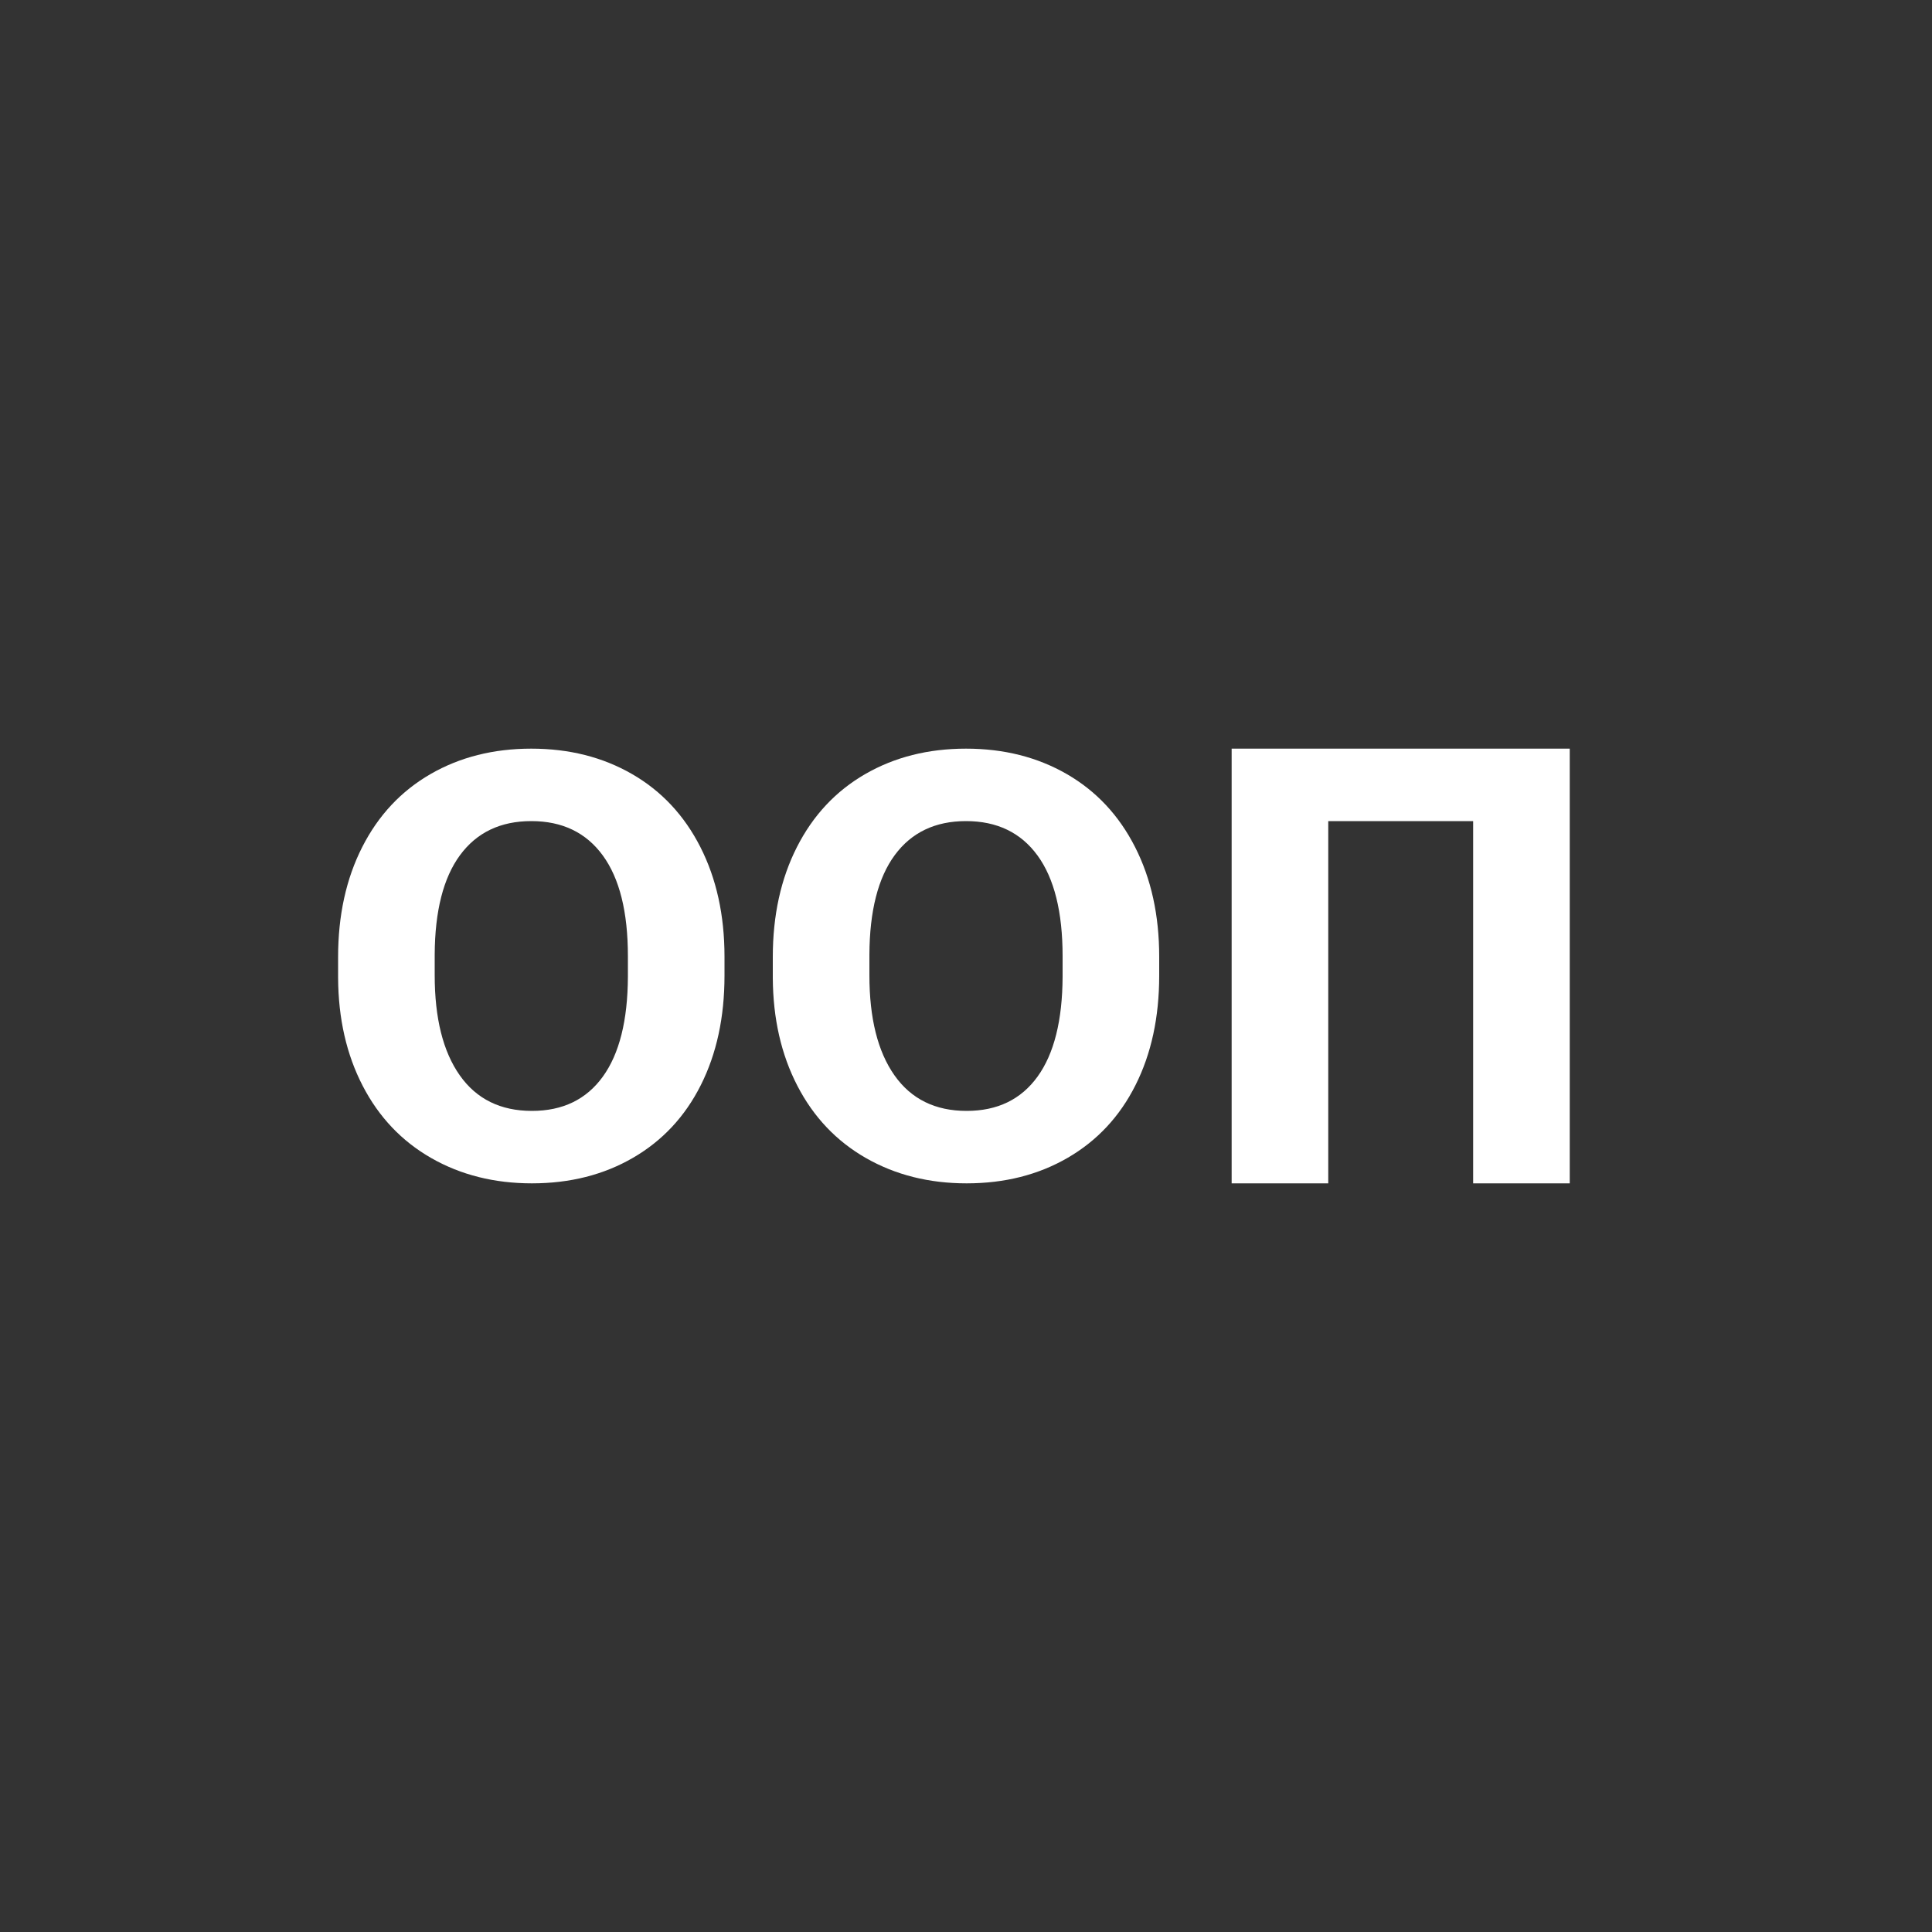 <?xml version="1.0" encoding="UTF-8"?>
<svg width="80px" height="80px" viewBox="0 0 80 80" version="1.1" xmlns="http://www.w3.org/2000/svg" xmlns:xlink="http://www.w3.org/1999/xlink">
    <rect x="0" y="0" width="80" height="80" fill="#333333" stroke="none"/>
    <!-- Generator: Sketch 47.1 (45422) - http://www.bohemiancoding.com/sketch -->
    <title>ООП</title>
    <desc>Created with Sketch.</desc>
    <defs></defs>
    <g id="Page-1" stroke="none" stroke-width="1" fill="none" fill-rule="evenodd">
        <g id="Для-сайта" transform="translate(-560, -1255)" fill="#FFFFFF">
            <g id="Group-26" transform="translate(560, 1255)">
                <g id="Group-27">
                    <path d="M30,40.397 C30,42.122 29.673,43.634 29.019,44.933 C28.366,46.233 27.43,47.235 26.213,47.941 C24.996,48.647 23.6,49 22.026,49 C20.469,49 19.08,48.651 17.858,47.953 C16.637,47.255 15.69,46.259 15.019,44.963 C14.348,43.668 14.009,42.178 14,40.493 L14,39.627 C14,37.902 14.333,36.384 15,35.073 C15.667,33.761 16.609,32.755 17.826,32.053 C19.043,31.351 20.434,31 22,31 C23.566,31 24.957,31.351 26.174,32.053 C27.391,32.755 28.333,33.761 29,35.073 C29.667,36.384 30,37.898 30,39.615 L30,40.397 Z M48,40.397 C48,42.122 47.673,43.634 47.019,44.933 C46.366,46.233 45.43,47.235 44.213,47.941 C42.996,48.647 41.6,49 40.026,49 C38.469,49 37.08,48.651 35.858,47.953 C34.637,47.255 33.69,46.259 33.019,44.963 C32.348,43.668 32.009,42.178 32,40.493 L32,39.627 C32,37.902 32.333,36.384 33,35.073 C33.667,33.761 34.609,32.755 35.826,32.053 C37.043,31.351 38.434,31 40,31 C41.566,31 42.957,31.351 44.174,32.053 C45.391,32.755 46.333,33.761 47,35.073 C47.667,36.384 48,37.898 48,39.615 L48,40.397 Z M61,34 L55,34 L55,49 L51,49 L51,31 L53,31 L63,31 L65,31 L65,49 L61,49 L61,34 Z M26,39.593 L26,40.443 C25.992,42.255 25.646,43.635 24.962,44.581 C24.278,45.527 23.3,46 22.025,46 C20.726,46 19.73,45.509 19.038,44.527 C18.346,43.545 18,42.164 18,40.383 L18,39.533 C18.008,37.721 18.359,36.345 19.051,35.407 C19.743,34.469 20.726,34 22,34 C23.283,34 24.27,34.475 24.962,35.425 C25.654,36.375 26,37.764 26,39.593 Z M44,39.593 L44,40.443 C43.992,42.255 43.646,43.635 42.962,44.581 C42.278,45.527 41.3,46 40.025,46 C38.726,46 37.73,45.509 37.038,44.527 C36.346,43.545 36,42.164 36,40.383 L36,39.533 C36.008,37.721 36.359,36.345 37.051,35.407 C37.743,34.469 38.726,34 40,34 C41.283,34 42.27,34.475 42.962,35.425 C43.654,36.375 44,37.764 44,39.593 Z" id="Combined-Shape"></path>
                </g>
            </g>
        </g>
    </g>
</svg>